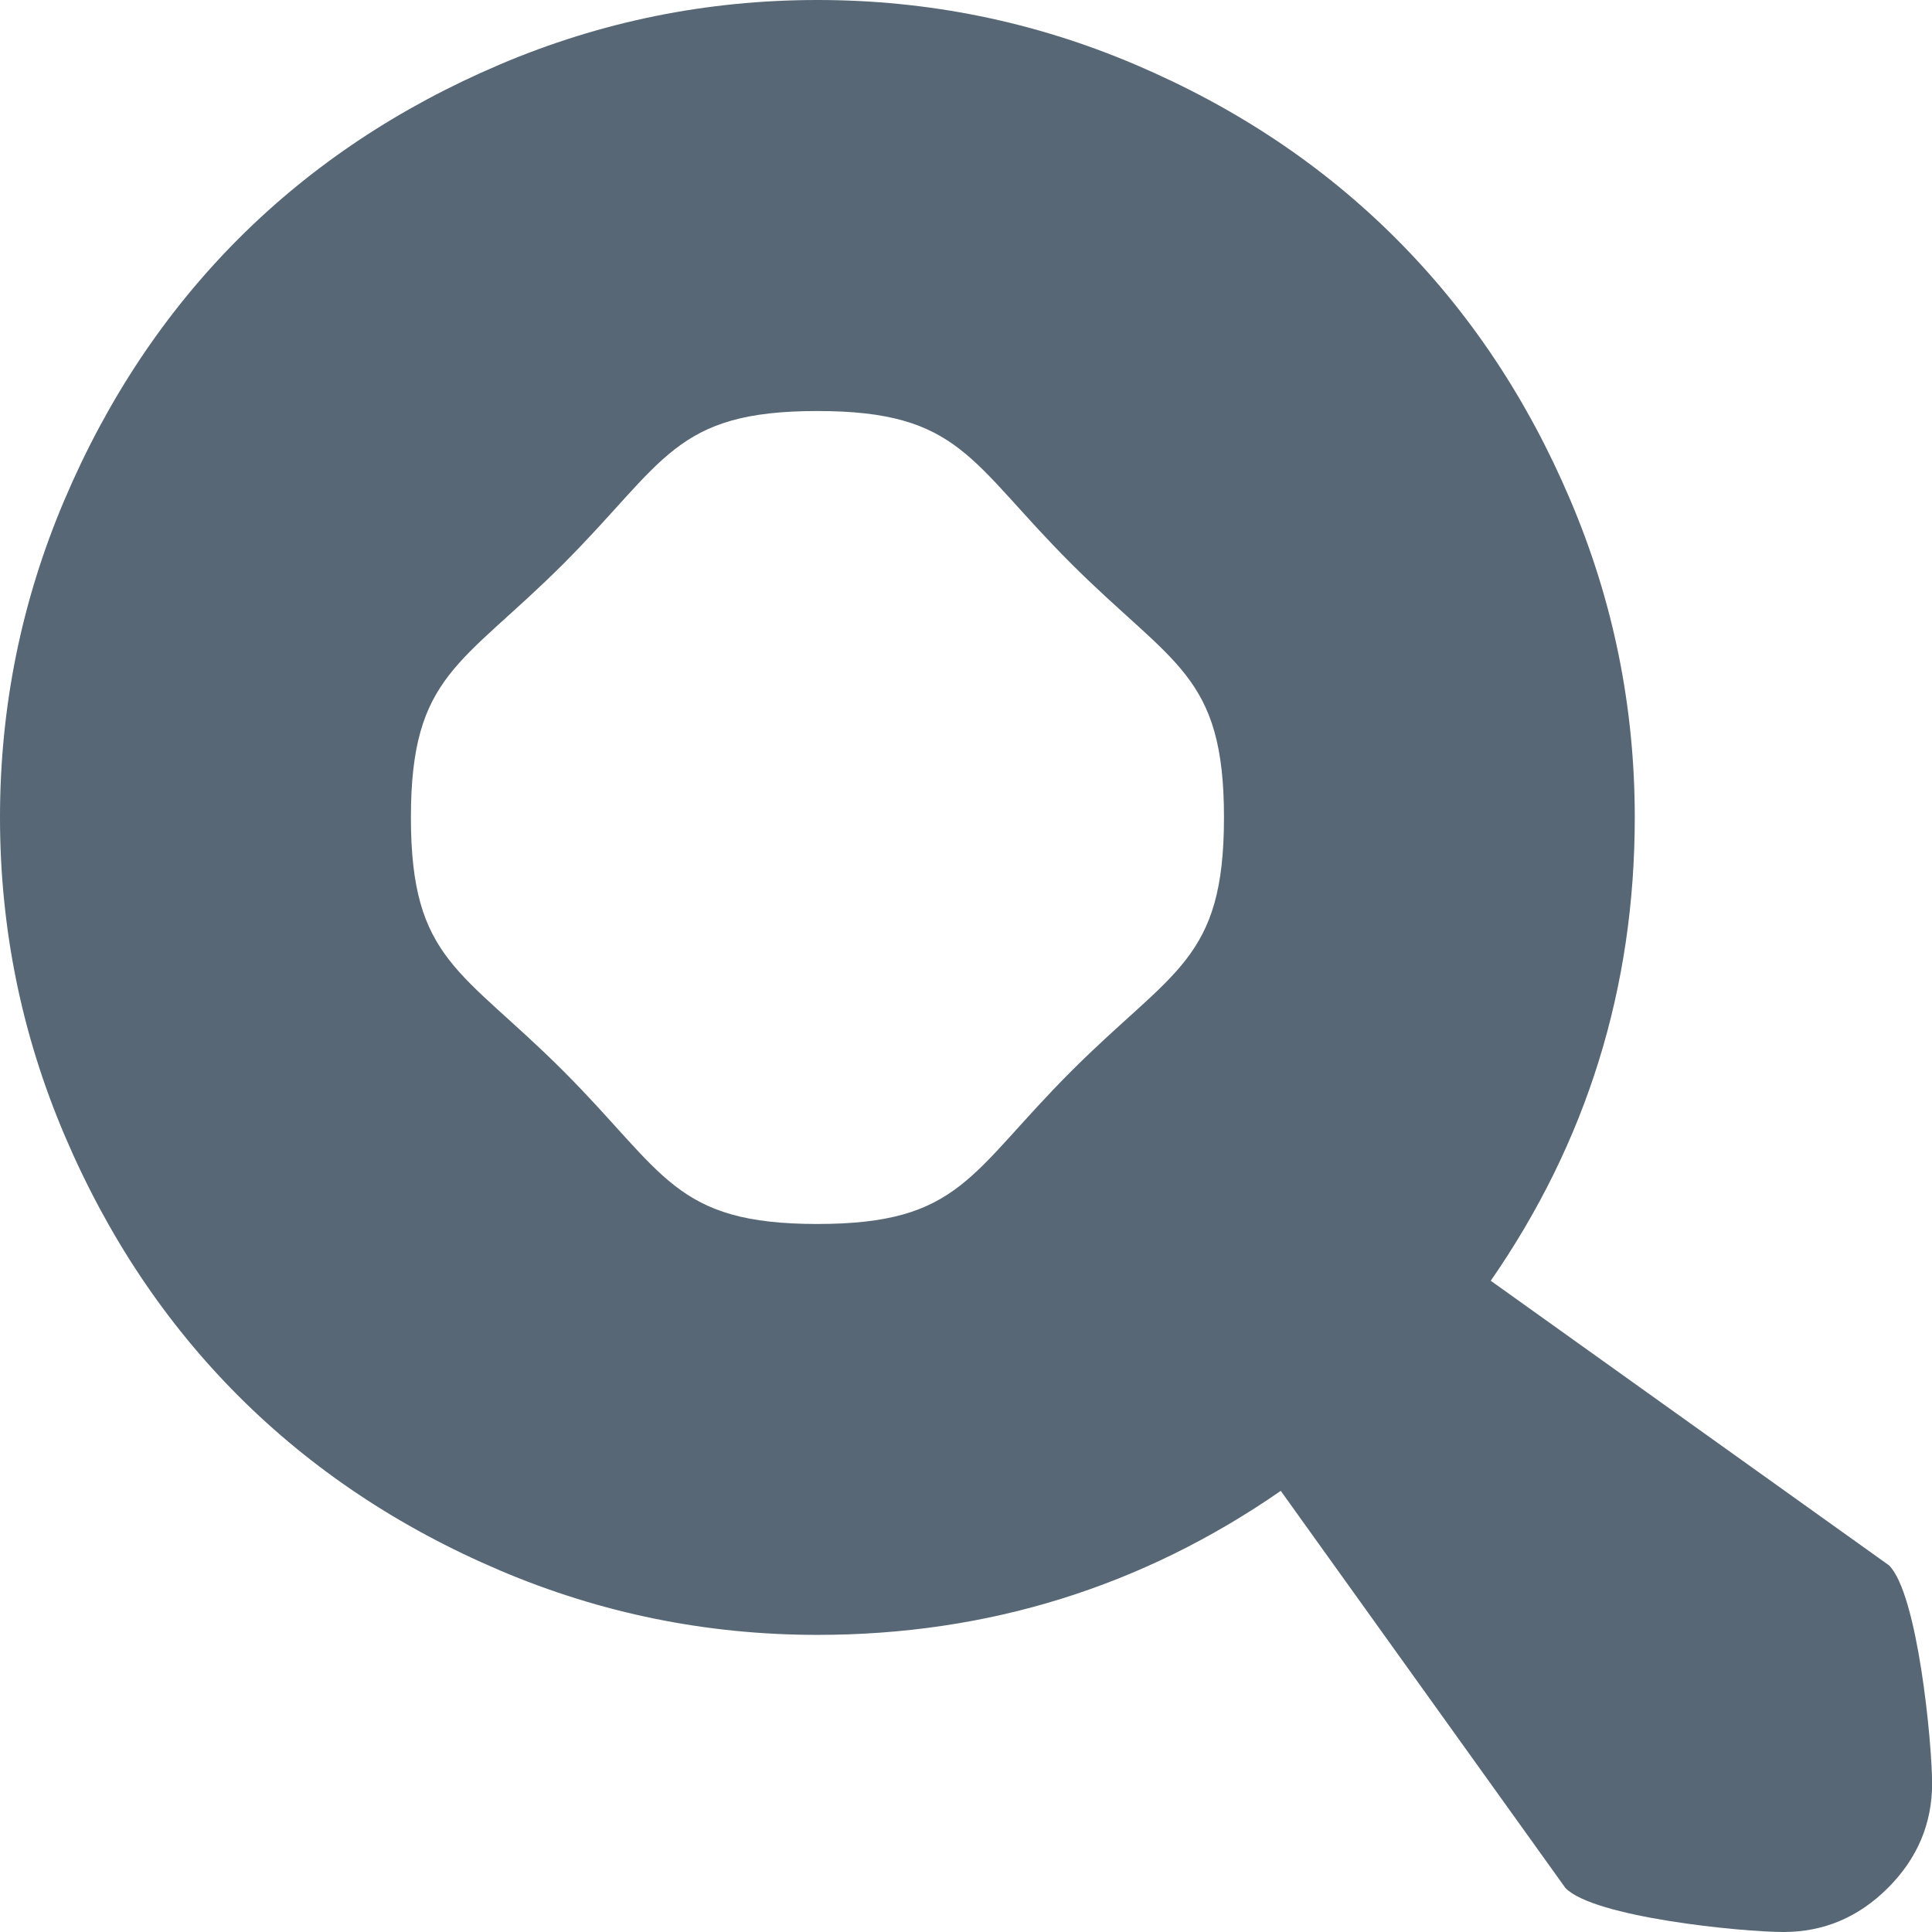 <?xml version="1.0" encoding="utf-8"?>
<!-- Generator: Adobe Illustrator 17.1.0, SVG Export Plug-In . SVG Version: 6.00 Build 0)  -->
<!DOCTYPE svg PUBLIC "-//W3C//DTD SVG 1.1//EN" "http://www.w3.org/Graphics/SVG/1.1/DTD/svg11.dtd">
<svg version="1.1" id="Слой_1" xmlns="http://www.w3.org/2000/svg" xmlns:xlink="http://www.w3.org/1999/xlink" x="0px" y="0px"
	 viewBox="0 0 1680.9 1680.9" enable-background="new 0 0 1680.9 1680.9" xml:space="preserve">
<g id="Forma_1_5_">
	<g>
		<path fill-rule="evenodd" clip-rule="evenodd" fill="#576775" d="M1643.5,1361.9l-346.5-247.6c83.5-120.5,125.3-254.9,125.3-403.1
			c0-96.3-18.7-188.4-56.1-276.2c-37.3-87.9-87.9-163.7-151.5-227.3C1151.1,144,1075.4,93.5,987.5,56.1C899.6,18.7,807.5,0,711.2,0
			c-96.3,0-188.4,18.7-276.3,56.1C347,93.5,271.2,144,207.6,207.6C144,271.3,93.5,347,56.1,434.9C18.7,522.8,0,614.9,0,711.2
			c0,96.3,18.7,188.4,56.1,276.3c37.4,87.9,87.9,163.6,151.5,227.2c63.6,63.6,139.4,114.2,227.3,151.6
			c87.9,37.4,180,56.1,276.3,56.1c148.2,0,282.6-41.8,403.1-125.3l247.6,345.4c24.2,25.6,153.4,38.4,189.8,38.4
			c35,0,65.3-12.8,90.9-38.4c25.6-25.6,38.4-55.9,38.4-90.9C1680.9,1515.9,1668.5,1386.8,1643.5,1361.9z M932,932
			c-88.6,88.6-96.2,132.9-220.9,132.9c-124.6,0-132.3-44.3-220.8-132.9c-88.5-88.6-132.8-96.2-132.8-220.8
			c0-124.5,44.3-132.3,132.8-220.8c88.5-88.6,96.3-132.8,220.8-132.8c124.6,0,132.3,44.3,220.9,132.8
			c88.6,88.5,132.9,96.3,132.9,220.8C1064.9,835.8,1020.6,843.4,932,932z"/>
	</g>
</g>
</svg>

